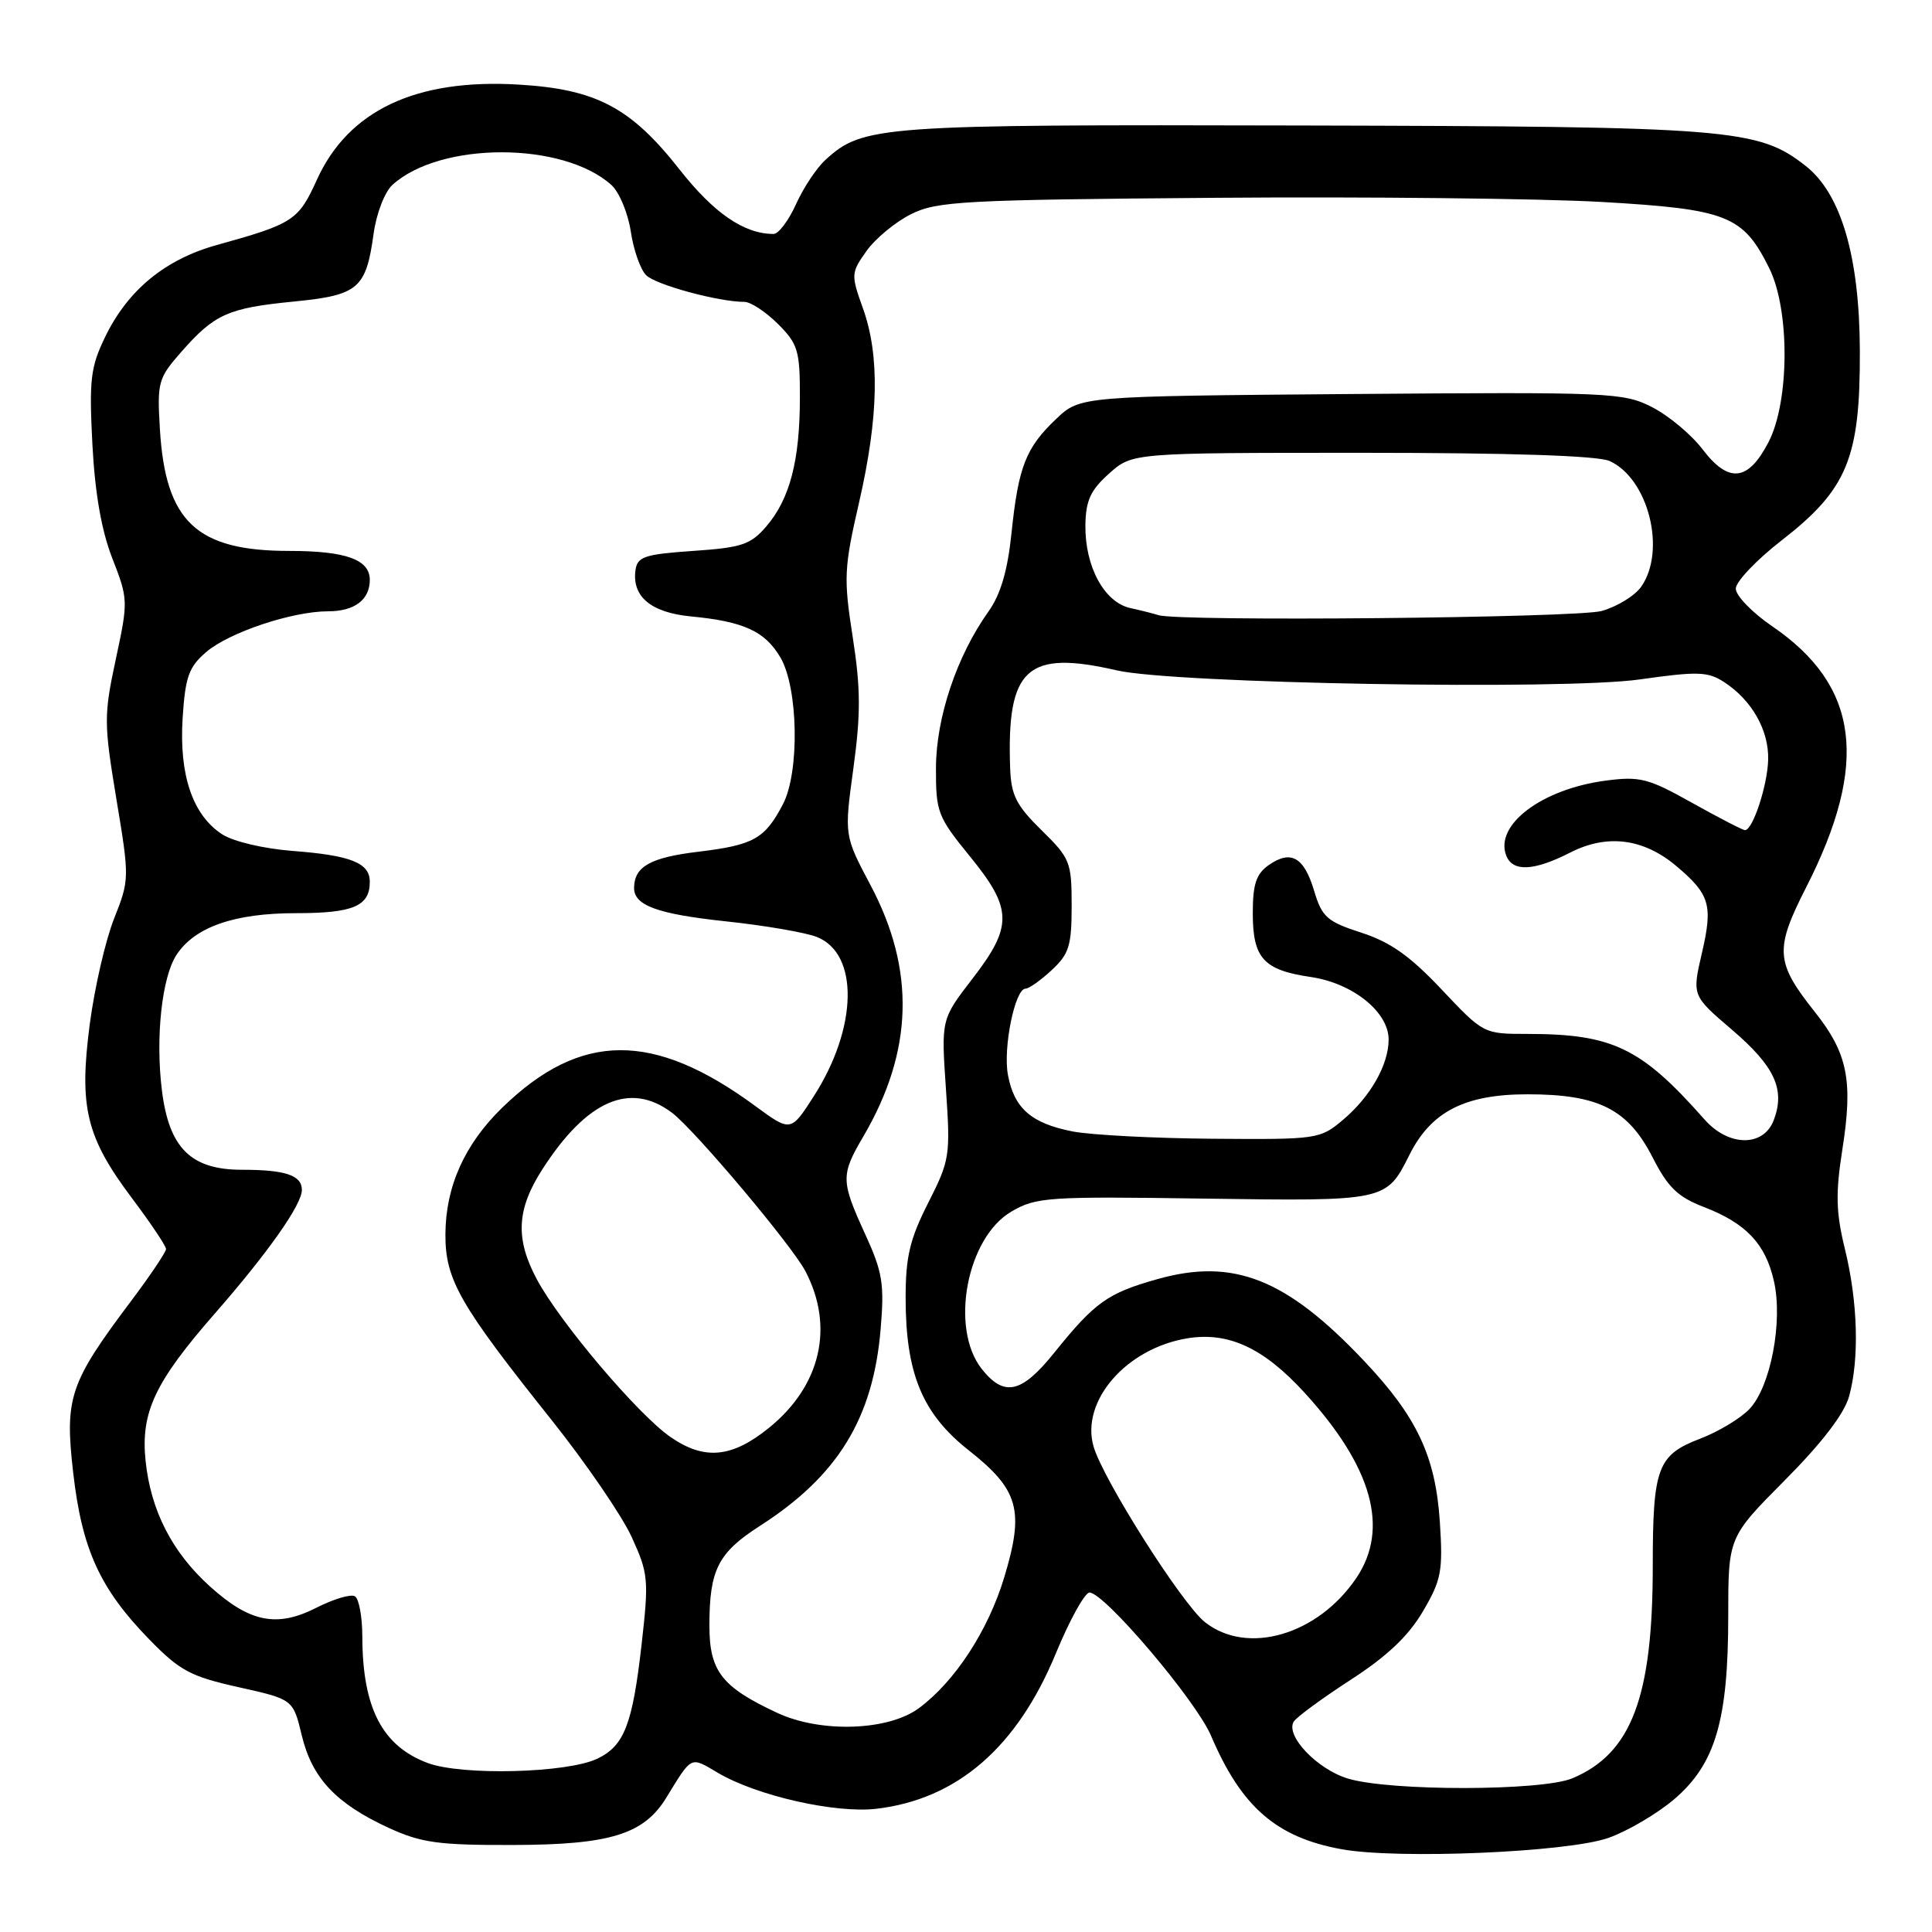 <?xml version="1.0" encoding="UTF-8" standalone="no"?>
<!DOCTYPE svg PUBLIC "-//W3C//DTD SVG 1.1//EN" "http://www.w3.org/Graphics/SVG/1.1/DTD/svg11.dtd" >
<svg xmlns="http://www.w3.org/2000/svg" xmlns:xlink="http://www.w3.org/1999/xlink" version="1.1" viewBox="0 0 256 256">
 <g >
 <path fill="currentColor"
d=" M 213.13 243.53 C 215.68 242.63 219.61 240.31 221.86 238.39 C 227.29 233.74 229.00 227.95 229.00 214.16 C 229.00 203.69 229.00 203.69 236.51 196.13 C 241.40 191.21 244.37 187.34 245.01 185.04 C 246.39 180.06 246.18 172.52 244.46 165.50 C 243.27 160.63 243.21 158.15 244.12 152.32 C 245.56 143.19 244.83 139.57 240.47 134.08 C 235.25 127.51 235.13 125.81 239.32 117.59 C 247.69 101.16 246.35 90.85 234.82 82.98 C 232.17 81.17 230.00 78.93 230.00 78.00 C 230.00 77.08 232.74 74.19 236.08 71.60 C 244.78 64.84 246.49 60.71 246.44 46.50 C 246.40 34.02 243.96 25.69 239.28 22.00 C 232.97 17.04 229.46 16.76 172.57 16.63 C 116.40 16.49 114.36 16.64 109.38 21.18 C 108.21 22.24 106.45 24.89 105.48 27.05 C 104.50 29.22 103.16 31.00 102.50 31.00 C 98.60 31.00 94.59 28.25 90.02 22.43 C 83.58 14.24 78.99 11.82 68.75 11.21 C 55.11 10.39 46.14 14.63 41.97 23.86 C 39.55 29.20 38.85 29.66 28.75 32.46 C 21.89 34.36 16.94 38.43 13.94 44.63 C 12.00 48.63 11.80 50.30 12.24 58.83 C 12.58 65.34 13.44 70.30 14.89 74.00 C 16.99 79.39 17.00 79.65 15.34 87.37 C 13.75 94.79 13.76 95.83 15.42 105.87 C 17.17 116.38 17.16 116.56 15.11 121.74 C 13.97 124.62 12.52 130.92 11.89 135.74 C 10.45 146.73 11.42 150.70 17.52 158.81 C 19.98 162.09 22.00 165.10 22.00 165.50 C 22.00 165.90 19.93 168.98 17.41 172.34 C 9.21 183.24 8.55 185.18 9.70 195.15 C 10.86 205.31 13.25 210.53 19.77 217.22 C 23.82 221.38 25.24 222.14 31.61 223.56 C 38.84 225.17 38.84 225.17 39.99 229.96 C 41.35 235.61 44.51 238.98 51.50 242.20 C 55.82 244.18 58.07 244.50 68.00 244.47 C 80.84 244.44 85.30 243.06 88.27 238.23 C 91.74 232.58 91.43 232.73 95.11 234.90 C 100.29 237.96 110.69 240.31 116.15 239.67 C 126.83 238.40 134.76 231.54 139.89 219.12 C 141.73 214.65 143.75 211.01 144.37 211.02 C 146.36 211.05 158.49 225.34 160.47 230.00 C 164.49 239.43 169.12 243.46 177.75 245.03 C 185.22 246.39 207.73 245.44 213.13 243.53 Z  M 178.61 235.67 C 174.53 234.44 170.28 229.97 171.43 228.12 C 171.80 227.52 175.19 225.04 178.96 222.59 C 183.79 219.47 186.63 216.78 188.54 213.52 C 190.99 209.35 191.21 208.18 190.79 201.69 C 190.22 192.97 187.76 187.74 180.74 180.32 C 170.43 169.41 163.42 166.65 153.33 169.50 C 146.76 171.35 145.09 172.54 139.68 179.26 C 135.35 184.64 133.05 185.15 130.07 181.37 C 125.84 175.98 128.09 164.01 134.00 160.55 C 137.29 158.62 138.81 158.52 159.50 158.82 C 183.70 159.17 183.68 159.17 186.76 153.02 C 189.63 147.29 194.10 145.00 202.40 145.00 C 211.84 145.00 215.72 146.97 219.00 153.40 C 221.01 157.34 222.33 158.61 225.76 159.93 C 231.37 162.09 233.95 164.82 235.06 169.78 C 236.26 175.12 234.62 183.71 231.84 186.67 C 230.66 187.93 227.70 189.71 225.26 190.64 C 219.62 192.80 219.00 194.48 219.00 207.52 C 219.00 224.91 216.17 232.36 208.33 235.64 C 204.27 237.33 184.19 237.36 178.61 235.67 Z  M 56.68 233.61 C 50.64 231.36 48.02 226.29 48.01 216.81 C 48.00 214.23 47.57 211.85 47.03 211.52 C 46.50 211.19 44.22 211.87 41.95 213.02 C 36.71 215.70 33.09 214.98 27.82 210.21 C 22.80 205.68 19.98 200.17 19.29 193.57 C 18.63 187.13 20.51 183.14 28.51 174.00 C 35.50 166.00 40.00 159.62 40.00 157.68 C 40.00 155.73 37.83 155.00 32.06 155.00 C 25.31 155.00 22.41 152.14 21.46 144.53 C 20.58 137.51 21.44 129.50 23.39 126.52 C 25.81 122.83 31.05 121.00 39.20 121.00 C 46.82 121.00 49.00 120.07 49.00 116.84 C 49.00 114.34 46.50 113.34 38.75 112.75 C 34.90 112.45 30.89 111.50 29.42 110.54 C 25.52 107.99 23.72 102.68 24.20 95.15 C 24.55 89.68 25.01 88.39 27.32 86.40 C 30.35 83.80 38.72 81.00 43.48 81.00 C 46.98 81.00 49.00 79.47 49.00 76.84 C 49.00 74.14 45.82 73.00 38.32 73.00 C 26.04 73.00 21.93 69.13 21.19 56.90 C 20.81 50.64 20.95 50.12 24.03 46.62 C 28.42 41.62 30.23 40.81 38.90 39.96 C 47.48 39.12 48.50 38.26 49.50 31.00 C 49.88 28.26 50.97 25.43 52.02 24.48 C 58.38 18.73 74.64 18.75 81.02 24.52 C 82.06 25.46 83.21 28.23 83.58 30.66 C 83.94 33.10 84.86 35.71 85.61 36.46 C 86.88 37.74 95.21 40.00 98.63 40.00 C 99.47 40.00 101.47 41.32 103.08 42.92 C 105.74 45.58 106.00 46.46 105.99 52.67 C 105.99 61.02 104.66 66.12 101.54 69.75 C 99.46 72.17 98.29 72.56 91.84 73.00 C 85.45 73.44 84.46 73.76 84.21 75.51 C 83.71 79.04 86.24 81.17 91.56 81.68 C 98.54 82.35 101.36 83.64 103.40 87.10 C 105.78 91.13 105.97 102.32 103.74 106.57 C 101.34 111.15 99.88 111.97 92.53 112.86 C 86.19 113.62 84.05 114.82 84.02 117.63 C 83.98 119.97 87.09 121.11 96.15 122.08 C 101.29 122.62 106.73 123.56 108.23 124.15 C 113.84 126.36 113.66 136.17 107.83 145.26 C 104.78 150.01 104.78 150.01 100.02 146.51 C 86.57 136.64 76.94 136.70 66.60 146.72 C 61.58 151.58 59.05 157.20 59.02 163.55 C 59.00 169.56 60.86 172.83 73.09 188.16 C 77.62 193.85 82.39 200.81 83.69 203.64 C 85.91 208.49 85.99 209.28 85.02 217.85 C 83.81 228.52 82.72 231.33 79.14 233.04 C 75.13 234.95 61.22 235.30 56.68 233.61 Z  M 103.00 226.97 C 95.62 223.53 94.00 221.45 94.00 215.39 C 94.00 208.01 95.14 205.76 100.66 202.21 C 111.02 195.57 115.70 187.94 116.69 176.10 C 117.20 170.12 116.94 168.54 114.63 163.51 C 111.41 156.46 111.39 155.71 114.40 150.58 C 121.01 139.30 121.32 128.54 115.35 117.29 C 111.86 110.71 111.86 110.71 113.08 101.79 C 114.06 94.61 114.05 91.22 112.99 84.42 C 111.77 76.59 111.83 75.27 113.84 66.54 C 116.43 55.25 116.59 47.13 114.35 40.87 C 112.74 36.38 112.76 36.15 114.83 33.24 C 116.00 31.60 118.66 29.40 120.73 28.37 C 124.17 26.66 127.68 26.47 161.00 26.21 C 181.07 26.05 204.14 26.30 212.25 26.76 C 228.87 27.72 230.97 28.55 234.43 35.53 C 237.18 41.05 237.13 53.20 234.34 58.58 C 231.64 63.80 229.06 64.08 225.60 59.54 C 224.11 57.58 221.10 55.07 218.91 53.95 C 215.11 52.01 213.43 51.94 179.03 52.21 C 143.13 52.50 143.13 52.50 139.96 55.50 C 135.92 59.33 134.94 61.84 134.03 70.64 C 133.51 75.63 132.59 78.77 130.97 81.04 C 126.78 86.92 124.05 95.05 124.02 101.71 C 124.00 107.60 124.23 108.21 128.50 113.45 C 134.18 120.42 134.23 122.72 128.85 129.69 C 124.71 135.06 124.71 135.06 125.34 144.28 C 125.95 153.14 125.86 153.73 122.99 159.39 C 120.56 164.18 120.00 166.53 120.00 171.96 C 120.00 181.99 122.21 187.33 128.37 192.18 C 135.01 197.42 135.76 200.12 133.05 209.06 C 130.91 216.09 126.53 222.81 121.76 226.34 C 117.70 229.35 108.76 229.65 103.00 226.97 Z  M 159.67 214.95 C 156.65 212.58 146.15 196.02 144.90 191.66 C 143.17 185.64 149.25 178.65 157.35 177.33 C 162.79 176.45 167.44 178.61 172.85 184.53 C 181.84 194.36 184.13 202.54 179.73 209.08 C 174.63 216.64 165.29 219.38 159.67 214.95 Z  M 88.80 190.38 C 84.46 187.35 74.19 175.22 71.13 169.51 C 68.26 164.14 68.45 160.25 71.86 154.95 C 77.76 145.77 83.51 143.27 89.05 147.45 C 92.05 149.72 104.92 165.00 106.72 168.44 C 110.58 175.81 108.76 183.64 101.89 189.20 C 96.96 193.19 93.30 193.52 88.80 190.38 Z  M 142.11 149.92 C 136.66 148.85 134.38 146.86 133.56 142.45 C 132.88 138.87 134.49 131.00 135.89 131.00 C 136.34 131.00 137.90 129.90 139.35 128.55 C 141.66 126.41 142.00 125.31 142.00 120.01 C 142.00 114.23 141.80 113.72 138.00 110.00 C 134.66 106.72 133.98 105.38 133.85 101.79 C 133.38 88.52 136.05 86.08 148.00 88.83 C 155.58 90.58 207.14 91.47 217.26 90.03 C 225.02 88.93 226.31 88.98 228.50 90.41 C 232.15 92.80 234.40 96.79 234.29 100.68 C 234.20 104.09 232.25 110.00 231.22 110.00 C 230.93 110.00 227.78 108.37 224.23 106.39 C 218.38 103.11 217.29 102.84 212.73 103.44 C 204.30 104.56 198.02 109.29 199.58 113.36 C 200.43 115.56 203.24 115.43 208.08 112.96 C 212.94 110.48 217.76 111.09 222.09 114.73 C 226.57 118.50 226.99 119.91 225.52 126.25 C 224.20 131.93 224.20 131.93 229.49 136.44 C 235.16 141.29 236.58 144.35 235.03 148.43 C 233.67 152.00 229.05 151.96 225.85 148.33 C 217.46 138.82 213.68 137.00 202.34 137.00 C 196.59 137.00 196.55 136.97 191.03 131.12 C 186.87 126.70 184.24 124.83 180.40 123.59 C 175.85 122.12 175.17 121.52 174.14 118.07 C 172.79 113.56 171.06 112.57 168.11 114.63 C 166.45 115.80 166.00 117.16 166.00 120.99 C 166.00 126.98 167.42 128.54 173.70 129.46 C 179.25 130.28 184.00 134.09 184.00 137.74 C 184.00 141.08 181.59 145.32 177.96 148.38 C 174.91 150.95 174.58 151.00 160.67 150.89 C 152.88 150.83 144.52 150.39 142.11 149.92 Z  M 153.50 81.51 C 152.95 81.33 151.27 80.90 149.77 80.57 C 146.32 79.81 143.75 75.06 143.82 69.58 C 143.87 66.33 144.50 64.94 146.96 62.75 C 150.03 60.00 150.03 60.00 180.47 60.00 C 200.22 60.00 211.74 60.38 213.29 61.09 C 218.43 63.43 220.82 72.96 217.47 77.74 C 216.63 78.94 214.27 80.39 212.22 80.96 C 208.89 81.88 156.10 82.38 153.50 81.51 Z "/>
</g>
</svg>